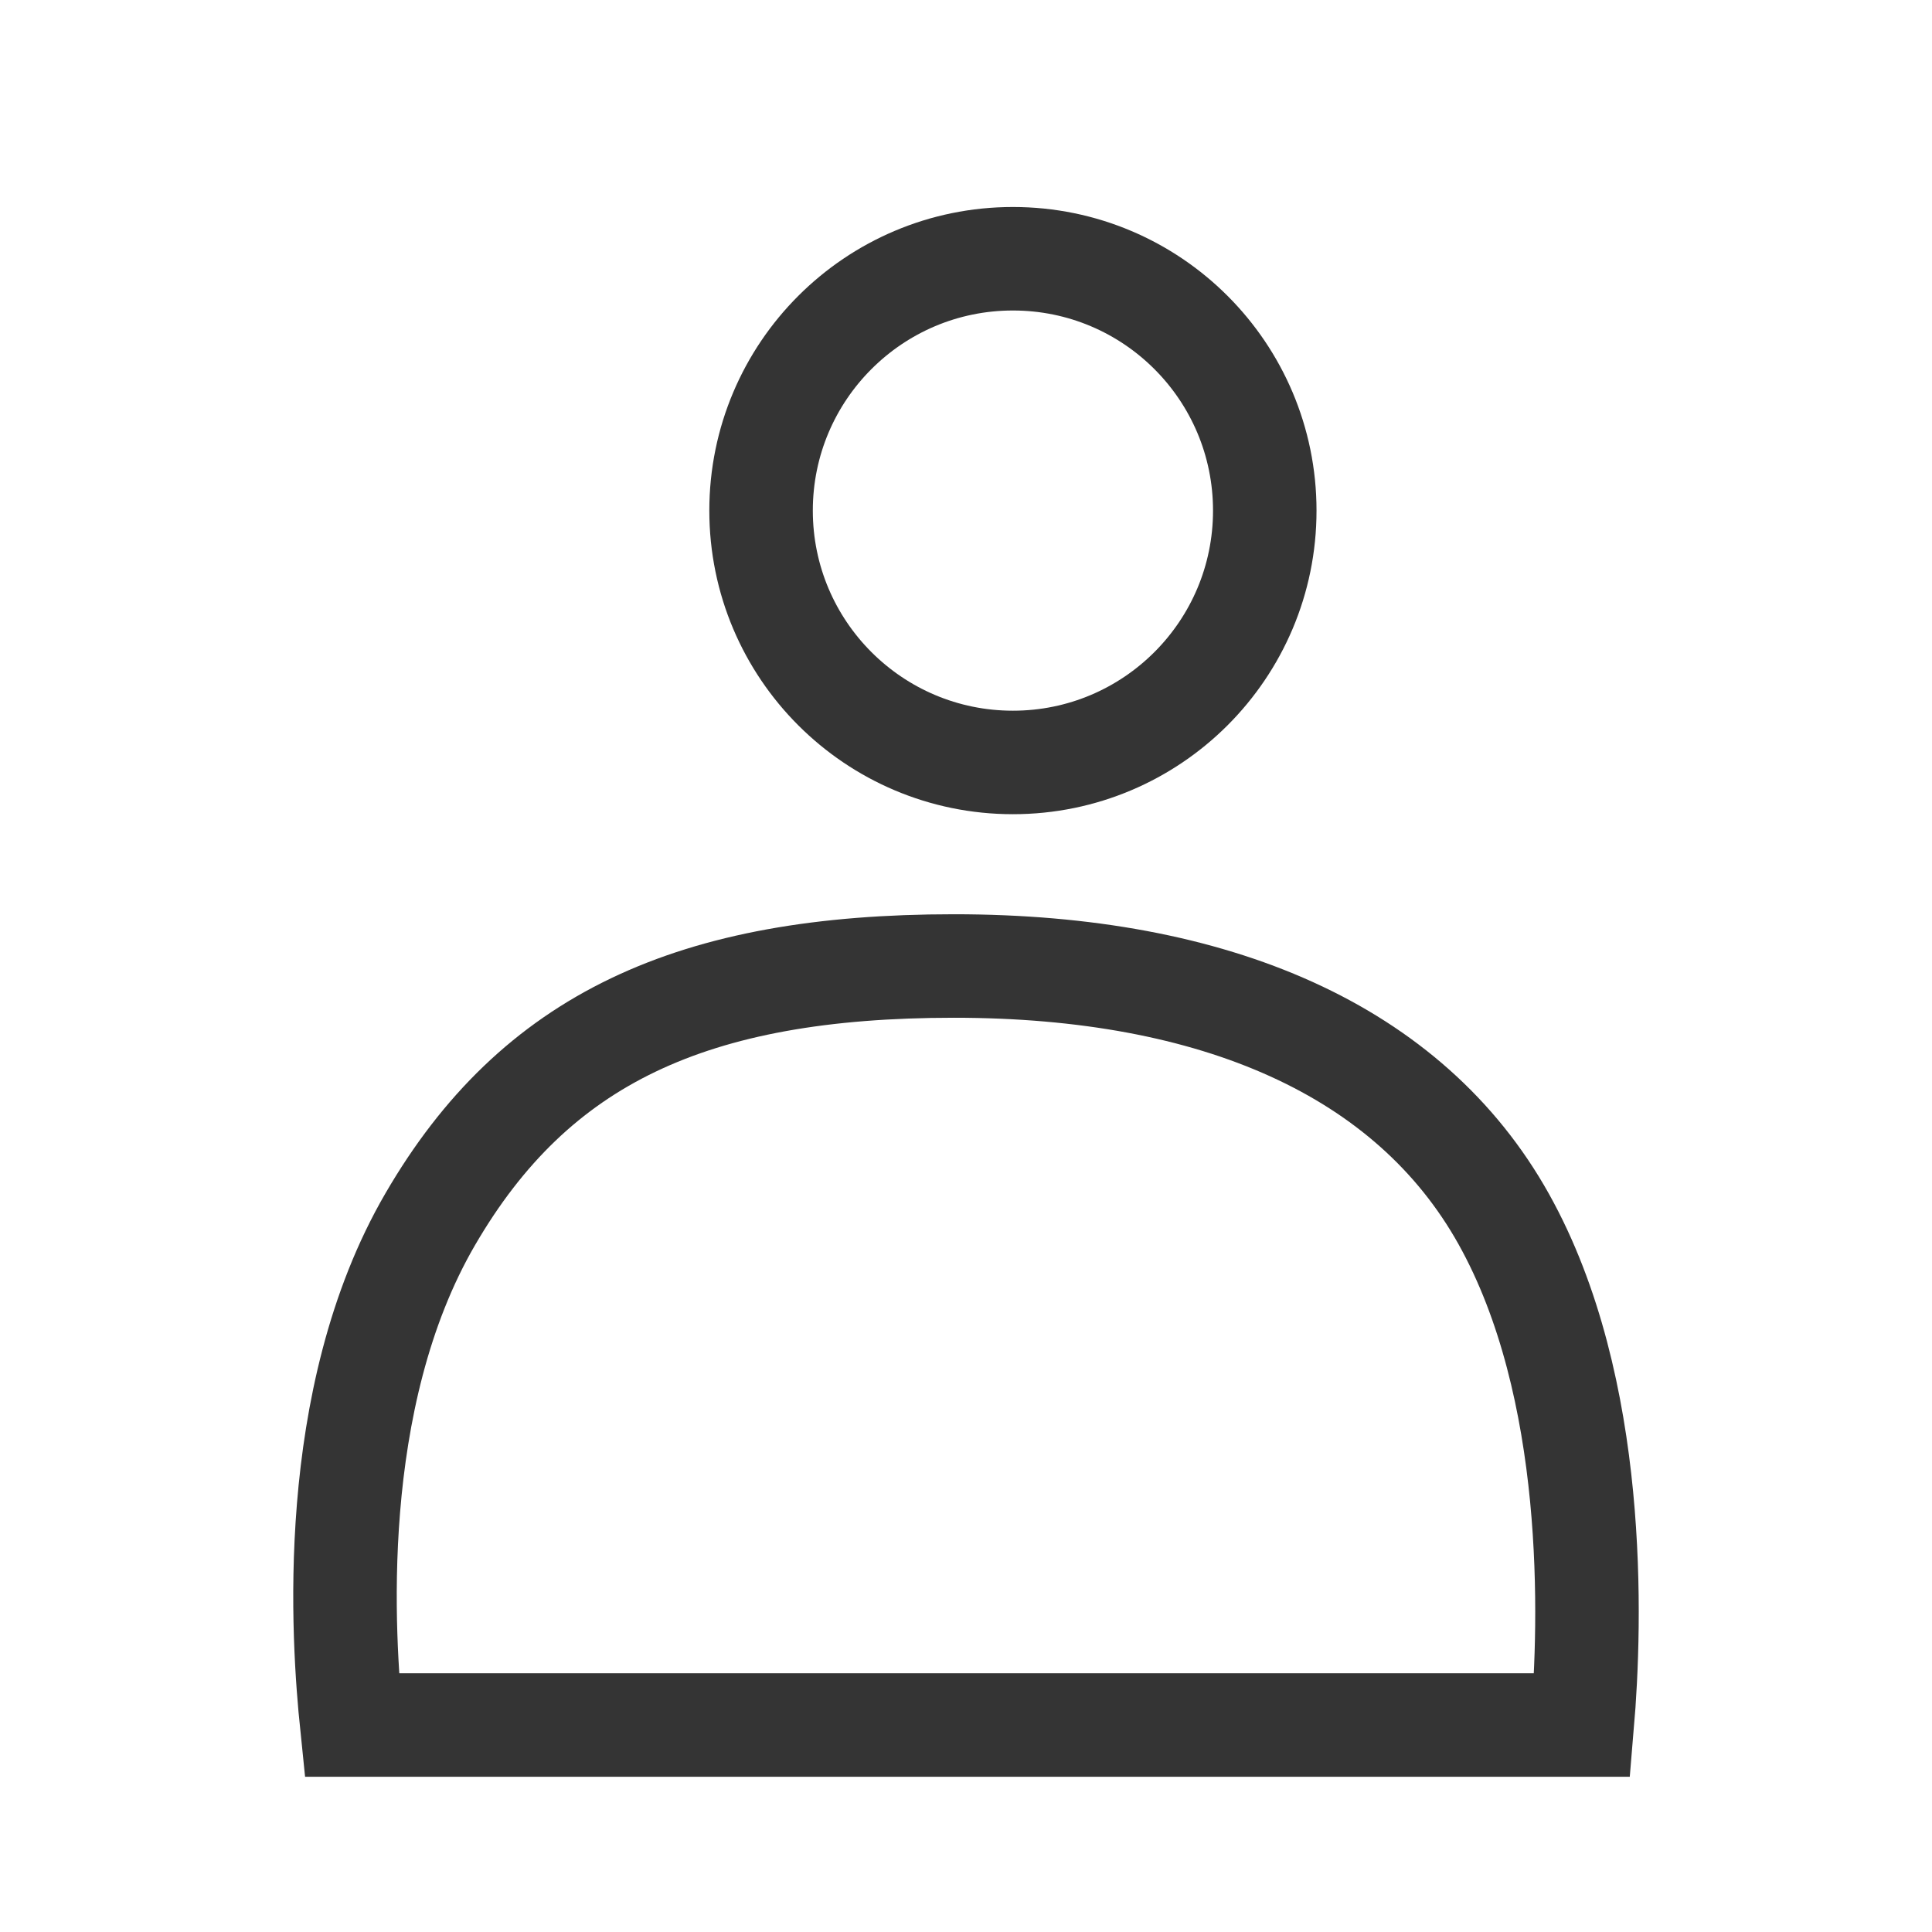 <svg width="28" height="28" viewBox="0 0 28 28" fill="none" xmlns="http://www.w3.org/2000/svg">
<circle cx="14.68" cy="7.4" r="3.65" stroke="#343434" stroke-width="1.5"/>
<path d="M6.237 17.667C7.754 15.059 10.031 14 13.825 14C17.619 14 20.427 15.222 21.793 17.667C23.159 20.111 23.058 23.506 22.931 25H5.098C4.972 23.778 4.719 20.274 6.237 17.667Z" stroke="#343434" stroke-width="1.5"/>
</svg>
